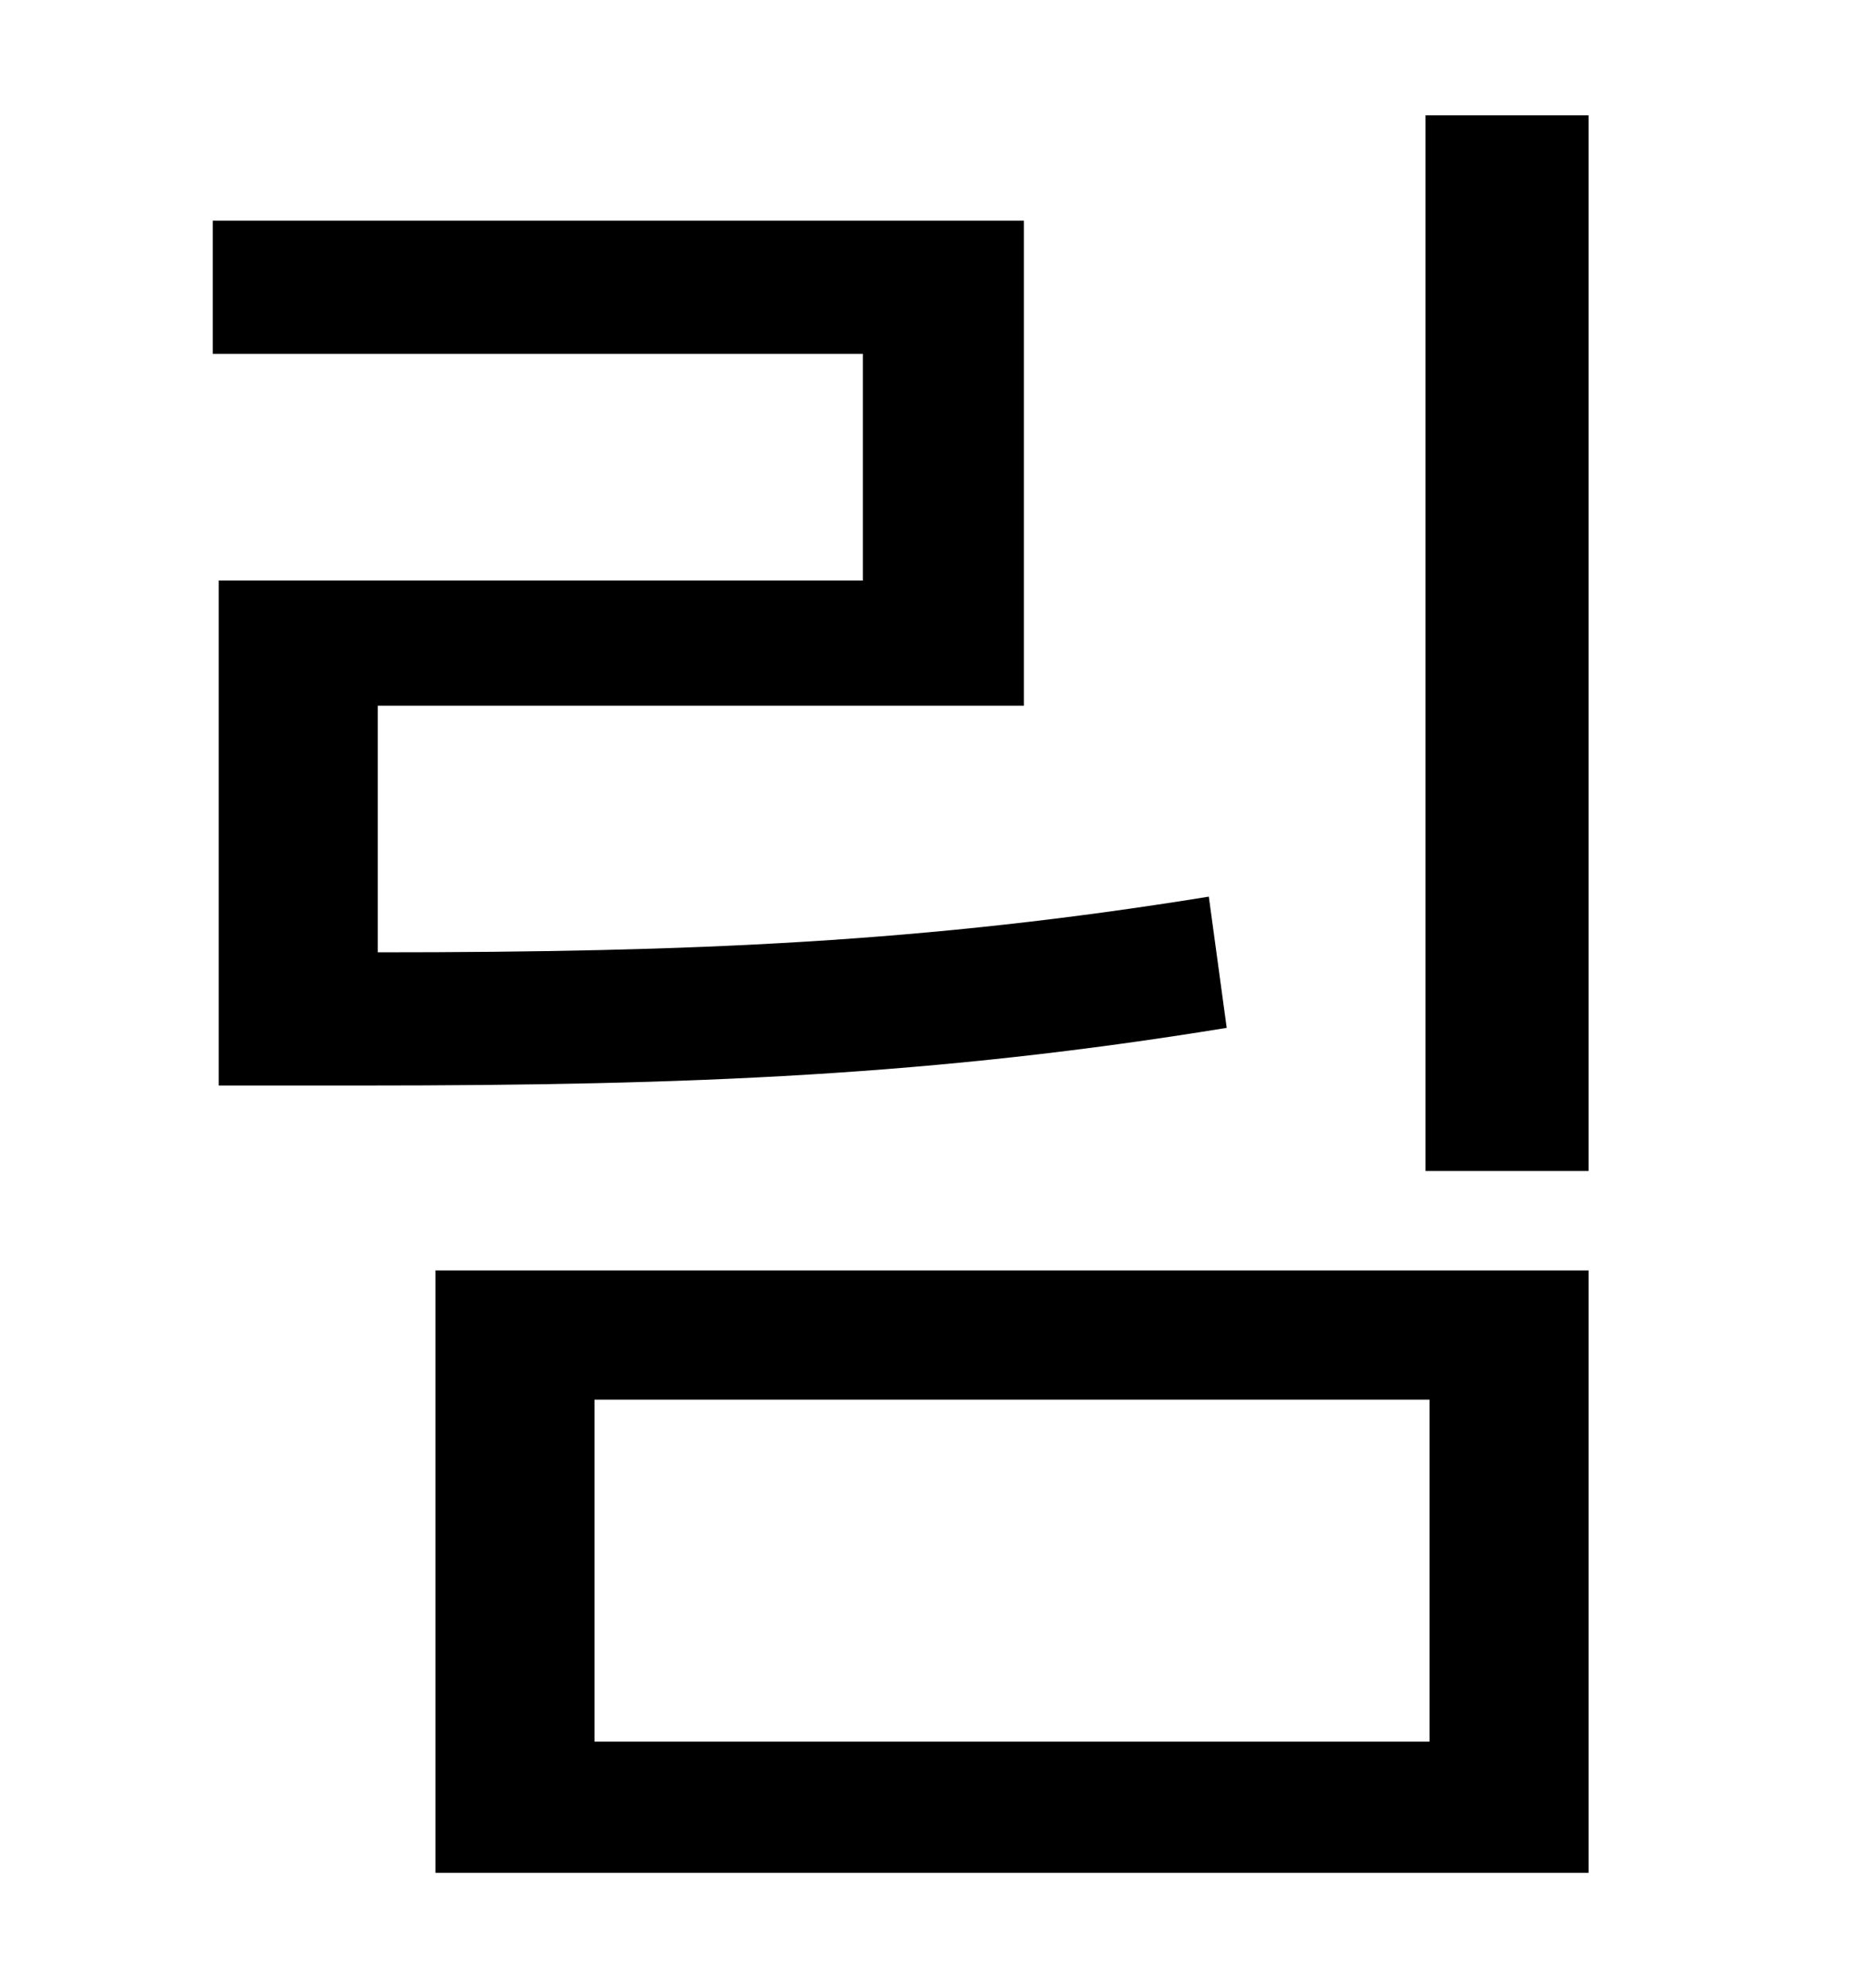 <?xml version="1.0" standalone="no"?>
<!DOCTYPE svg PUBLIC "-//W3C//DTD SVG 1.1//EN" "http://www.w3.org/Graphics/SVG/1.1/DTD/svg11.dtd" >
<svg xmlns="http://www.w3.org/2000/svg" xmlns:xlink="http://www.w3.org/1999/xlink" version="1.1" viewBox="-10 0 930 1000">
   <path fill="currentColor"
d="M598 451l9 66c-147 24 -269 29 -435 29h-72v-254h324v-114h-327v-67h408v244h-325v124c159 0 276 -5 418 -28zM289 704v172h420v-172h-420zM209 942v-303h580v303h-580zM707 58h82v531h-82v-531z" />
</svg>
